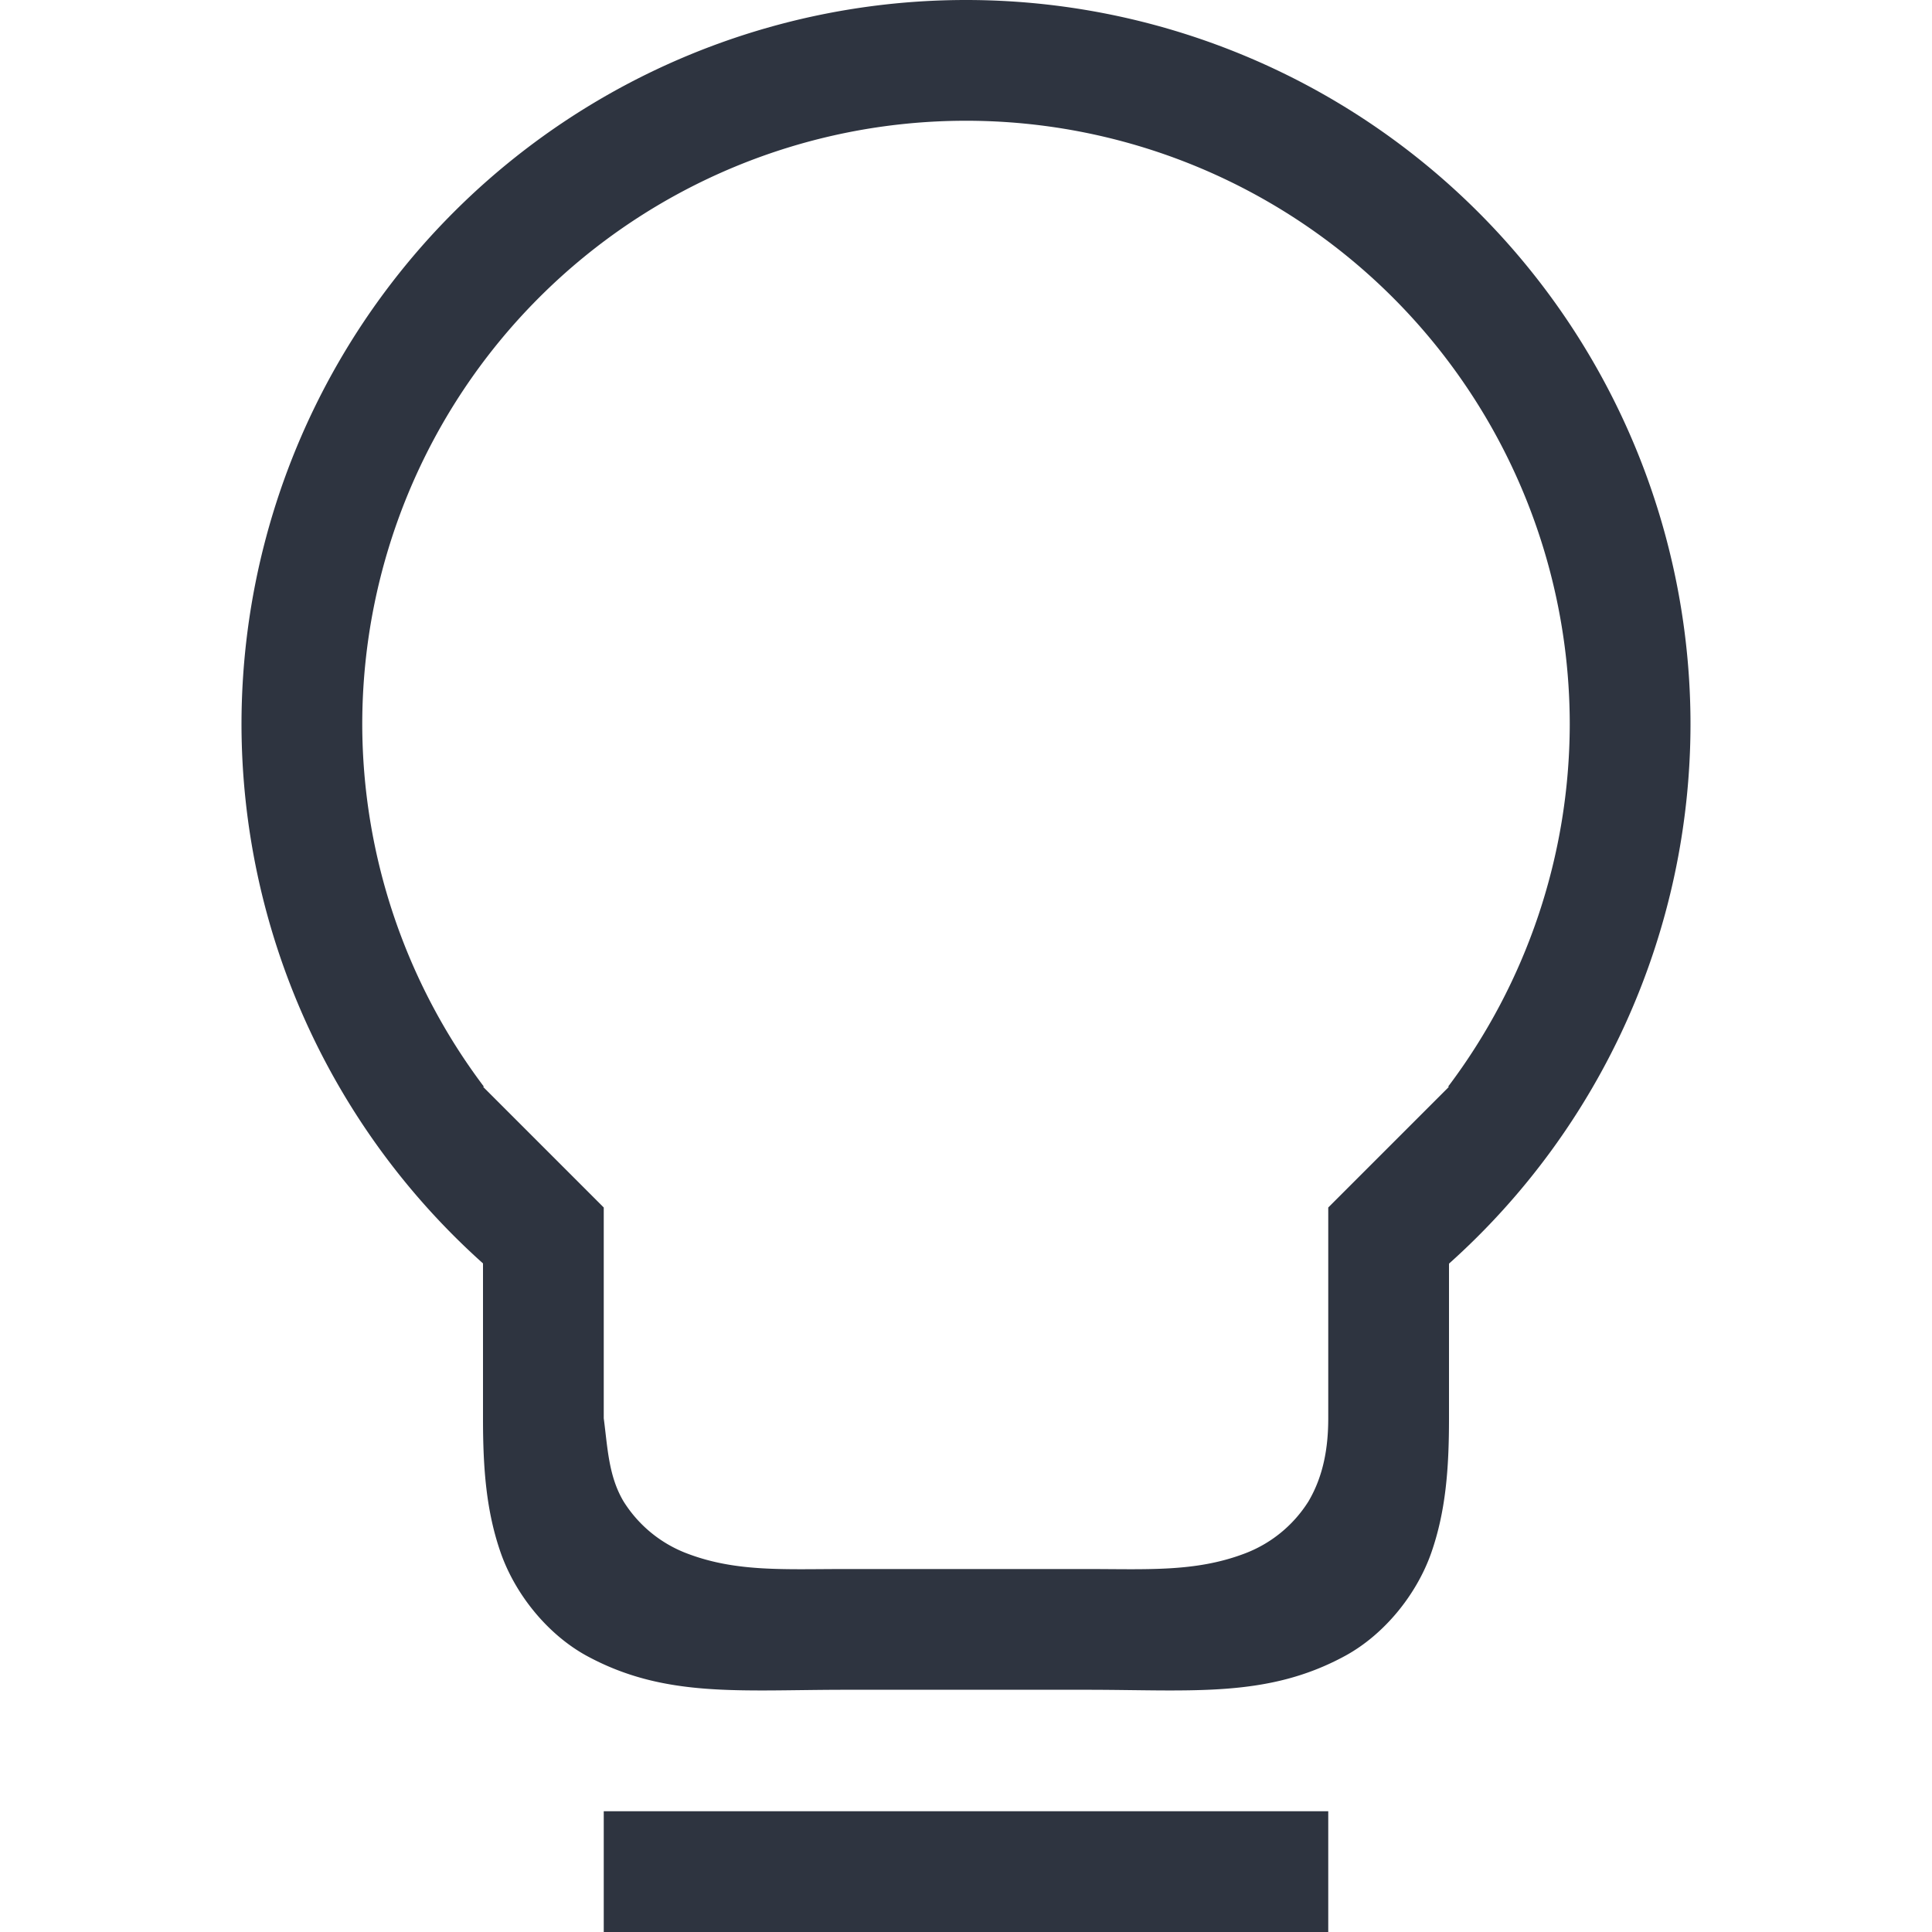 <svg width="16" height="16" version="1.1" xmlns="http://www.w3.org/2000/svg">
 <path d="m8 0a6 6 0 0 0-6 6 6.001 6.001 0 0 0 2 4.463v1.285c0 0.416 0.027 0.77 0.148 1.115 0.122 0.345 0.389 0.674 0.711 0.85 0.646 0.351 1.266 0.281 2.141 0.281h2c0.875 0 1.495 0.07 2.14-0.281 0.323-0.176 0.59-0.505 0.712-0.85 0.121-0.345 0.148-0.7 0.148-1.115v-1.283a6 6 0 0 0 2-4.465 6 6 0 0 0-6-6zm0 1a5 5 0 0 1 5 5 4.998 4.998 0 0 1-1.008 3h8e-3l-1 1v1.746c0 0.243-0.04 0.478-0.164 0.688a1.07 1.07 0 0 1-0.537 0.435c-0.404 0.151-0.799 0.125-1.299 0.125h-2c-0.5 0-0.897 0.026-1.3-0.125a1.065 1.065 0 0 1-0.536-0.435c-0.125-0.21-0.132-0.447-0.164-0.688v-1.746l-1-1h8e-3a5 5 0 0 1-1.008-3 5 5 0 0 1 5-5zm-3 14v1h6v-1z" color="#000000" fill="#2e3440" overflow="visible"/>
</svg>
